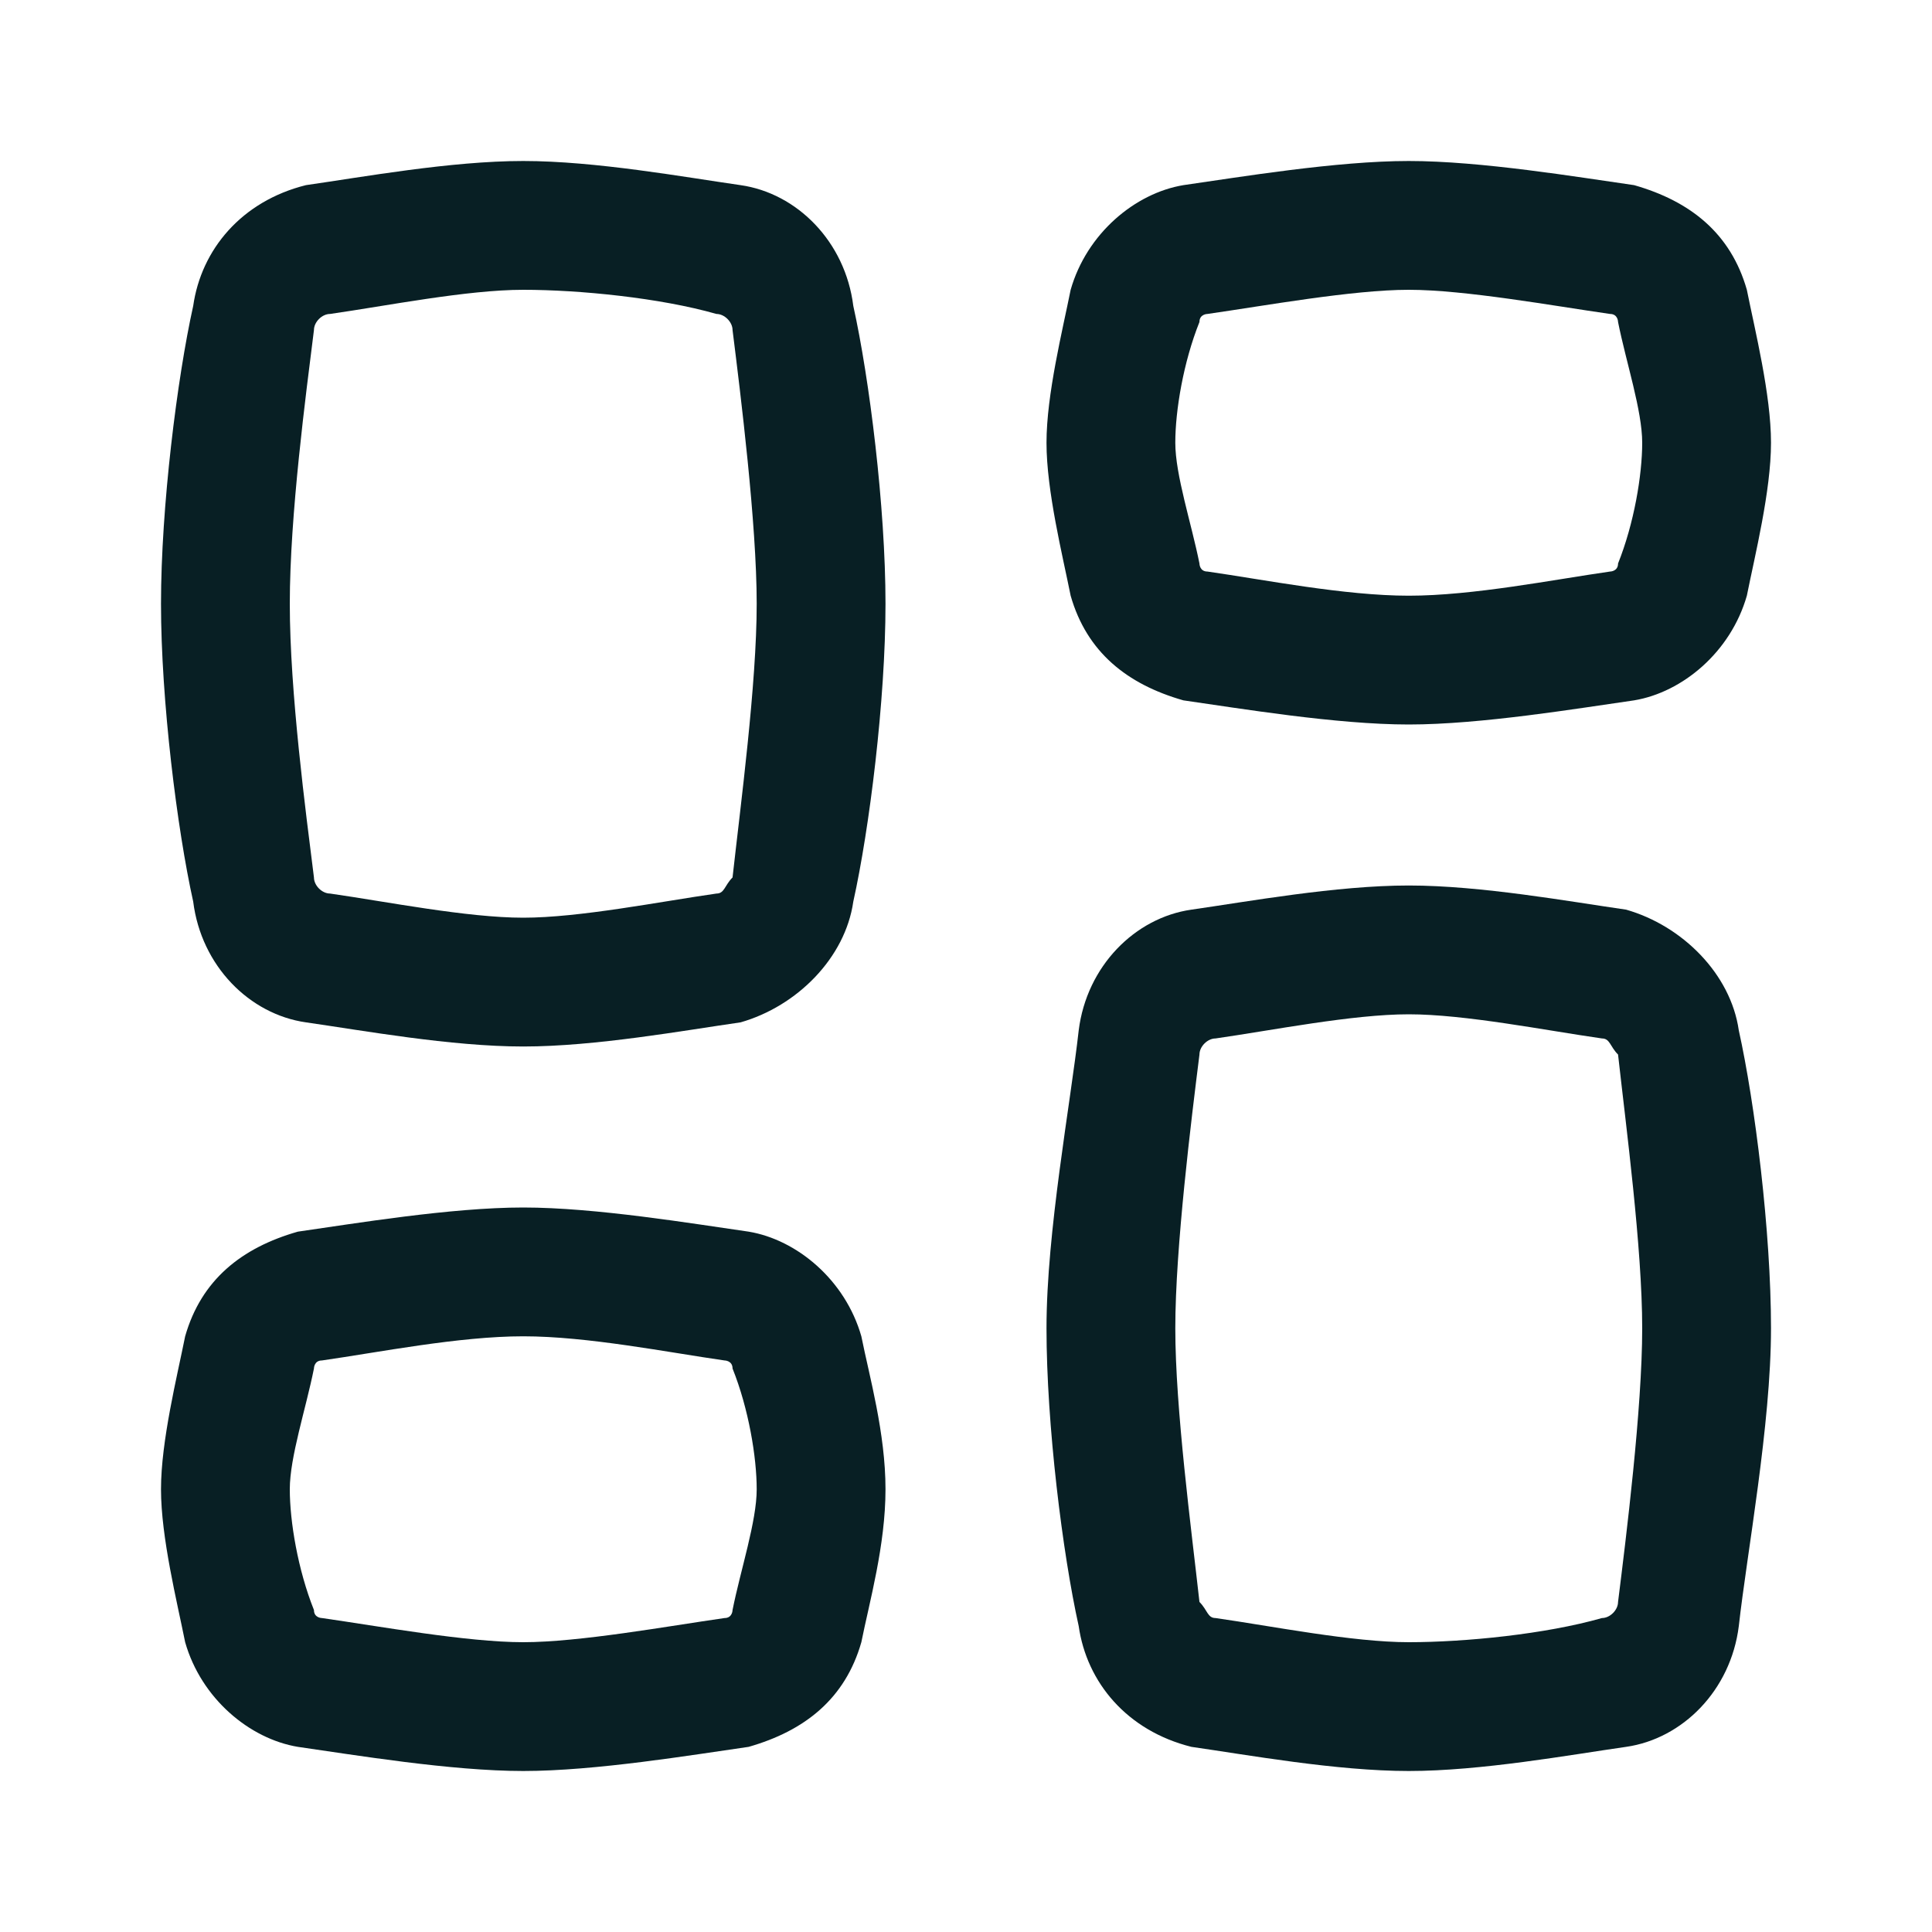 <?xml version="1.0" encoding="utf-8"?>
<!-- Generator: Adobe Illustrator 27.8.0, SVG Export Plug-In . SVG Version: 6.00 Build 0)  -->
<svg version="1.1" id="Layer_1" xmlns="http://www.w3.org/2000/svg" xmlns:xlink="http://www.w3.org/1999/xlink" x="0px" y="0px"
	 viewBox="0 0 24 24" style="enable-background:new 0 0 24 24;" xml:space="preserve">
<style type="text/css">
	.st0{fill-rule:evenodd;clip-rule:evenodd;fill:#081F24;}
</style>
<path class="st0" d="M6.5,3.6c-0.7,0-1.7,0.2-2.4,0.3C4,3.9,3.9,4,3.9,4.1C3.8,4.9,3.6,6.4,3.6,7.5s0.2,2.6,0.3,3.4
	c0,0.1,0.1,0.2,0.2,0.2c0.7,0.1,1.7,0.3,2.4,0.3s1.7-0.2,2.4-0.3c0.1,0,0.1-0.1,0.2-0.2c0.1-0.9,0.3-2.4,0.3-3.4S9.2,4.9,9.1,4.1
	C9.1,4,9,3.9,8.9,3.9C8.2,3.7,7.2,3.6,6.5,3.6z M3.8,2.3C4.5,2.2,5.6,2,6.5,2s2,0.2,2.7,0.3c0.7,0.1,1.3,0.7,1.4,1.5
	C10.8,4.7,11,6.3,11,7.5s-0.2,2.8-0.4,3.7c-0.1,0.7-0.7,1.3-1.4,1.5C8.5,12.8,7.4,13,6.5,13s-2-0.2-2.7-0.3
	c-0.7-0.1-1.3-0.7-1.4-1.5C2.2,10.3,2,8.7,2,7.5s0.2-2.8,0.4-3.7C2.5,3.1,3,2.5,3.8,2.3z"/>
<path class="st0" d="M17.5,20.4c-0.7,0-1.7-0.2-2.4-0.3c-0.1,0-0.1-0.1-0.2-0.2c-0.1-0.9-0.3-2.4-0.3-3.4s0.2-2.6,0.3-3.4
	c0-0.1,0.1-0.2,0.2-0.2c0.7-0.1,1.7-0.3,2.4-0.3s1.7,0.2,2.4,0.3c0.1,0,0.1,0.1,0.2,0.2c0.1,0.9,0.3,2.4,0.3,3.4s-0.2,2.6-0.3,3.4
	c0,0.1-0.1,0.2-0.2,0.2C19.2,20.3,18.2,20.4,17.5,20.4z M14.8,21.7c0.7,0.1,1.8,0.3,2.7,0.3s2-0.2,2.7-0.3c0.7-0.1,1.3-0.7,1.4-1.5
	c0.1-0.9,0.4-2.5,0.4-3.7s-0.2-2.8-0.4-3.7c-0.1-0.7-0.7-1.3-1.4-1.5c-0.7-0.1-1.8-0.3-2.7-0.3s-2,0.2-2.7,0.3
	c-0.7,0.1-1.3,0.7-1.4,1.5c-0.1,0.9-0.4,2.5-0.4,3.7s0.2,2.8,0.4,3.7C13.5,20.9,14,21.5,14.8,21.7z"/>
<path class="st0" d="M6.5,16.6c-0.8,0-1.8,0.2-2.5,0.3c-0.1,0-0.1,0.1-0.1,0.1c-0.1,0.5-0.3,1.1-0.3,1.5s0.1,1,0.3,1.5
	c0,0.1,0.1,0.1,0.1,0.1c0.7,0.1,1.8,0.3,2.5,0.3s1.8-0.2,2.5-0.3c0.1,0,0.1-0.1,0.1-0.1c0.1-0.5,0.3-1.1,0.3-1.5s-0.1-1-0.3-1.5
	c0-0.1-0.1-0.1-0.1-0.1C8.3,16.8,7.3,16.6,6.5,16.6z M3.7,15.3C4.4,15.2,5.6,15,6.5,15s2.1,0.2,2.8,0.3c0.6,0.1,1.2,0.6,1.4,1.3
	c0.1,0.5,0.3,1.2,0.3,1.9s-0.2,1.4-0.3,1.9c-0.2,0.7-0.7,1.1-1.4,1.3C8.6,21.8,7.4,22,6.5,22s-2.1-0.2-2.8-0.3
	c-0.6-0.1-1.2-0.6-1.4-1.3C2.2,19.9,2,19.1,2,18.5s0.2-1.4,0.3-1.9C2.5,15.9,3,15.5,3.7,15.3z"/>
<path class="st0" d="M17.5,7.4c-0.8,0-1.8-0.2-2.5-0.3c-0.1,0-0.1-0.1-0.1-0.1c-0.1-0.5-0.3-1.1-0.3-1.5s0.1-1,0.3-1.5
	c0-0.1,0.1-0.1,0.1-0.1c0.7-0.1,1.8-0.3,2.5-0.3s1.8,0.2,2.5,0.3c0.1,0,0.1,0.1,0.1,0.1c0.1,0.5,0.3,1.1,0.3,1.5s-0.1,1-0.3,1.5
	c0,0.1-0.1,0.1-0.1,0.1C19.3,7.2,18.3,7.4,17.5,7.4z M14.7,8.7C15.4,8.8,16.6,9,17.5,9s2.1-0.2,2.8-0.3c0.6-0.1,1.2-0.6,1.4-1.3
	C21.8,6.9,22,6.1,22,5.5s-0.2-1.4-0.3-1.9c-0.2-0.7-0.7-1.1-1.4-1.3C19.6,2.2,18.4,2,17.5,2s-2.1,0.2-2.8,0.3
	c-0.6,0.1-1.2,0.6-1.4,1.3C13.2,4.1,13,4.9,13,5.5s0.2,1.4,0.3,1.9C13.5,8.1,14,8.5,14.7,8.7z"/>
</svg>
